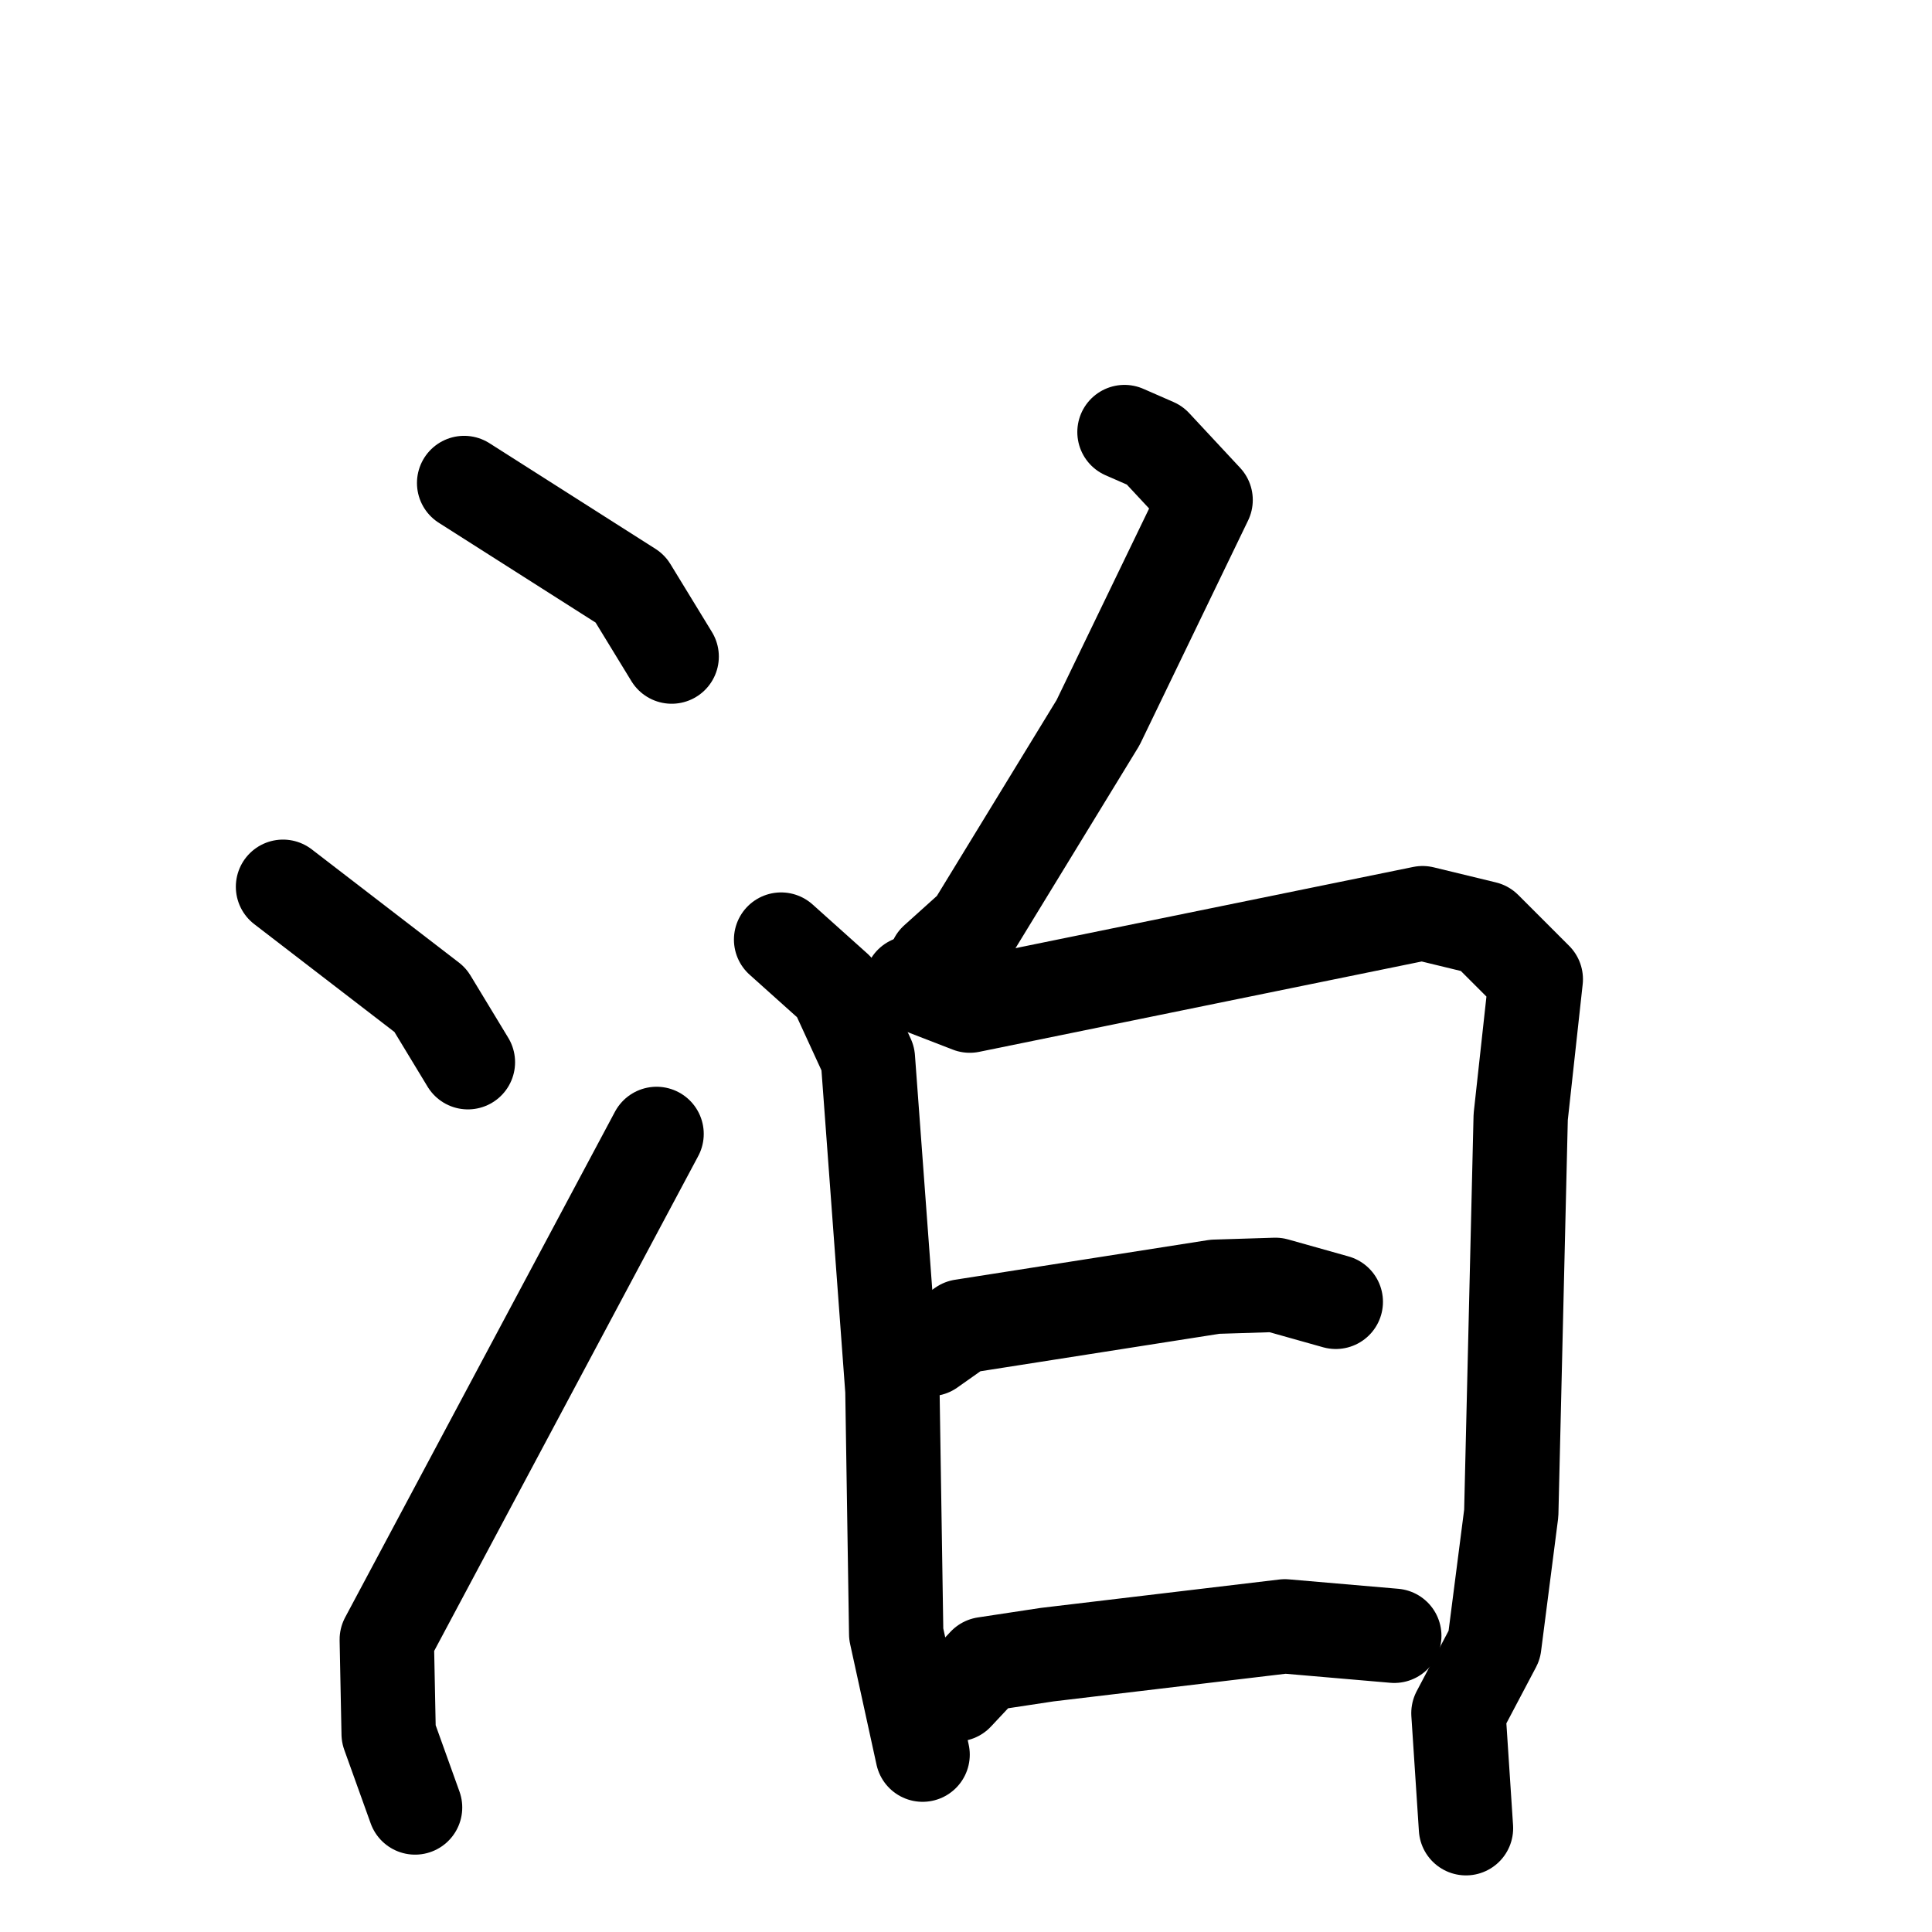 <svg xmlns="http://www.w3.org/2000/svg" viewBox="0 0 1024 1024">
  <g style="fill:none;stroke:#000000;stroke-width:50;stroke-linecap:round;stroke-linejoin:round;" transform="scale(1, 1) translate(0, 0)">
    <path d="M 246.0,256.0 L 334.0,312.0 L 356.0,348.0"/>
    <path d="M 150.0,470.0 L 228.0,530.0 L 248.0,563.0"/>
    <path d="M 220.0,958.0 L 206.0,919.0 L 205.0,869.0 L 348.0,601.0"/>
    <path d="M 596.0,229.0 L 612.0,236.0 L 639.0,265.0 L 582.0,383.0 L 516.0,491.0 L 496.0,509.0"/>
    <path d="M 414.0,498.0 L 443.0,524.0 L 460.0,561.0 L 473.0,737.0 L 475.0,866.0 L 489.0,930.0"/>
    <path d="M 483.0,521.0 L 514.0,533.0 L 754.0,484.0 L 787.0,492.0 L 814.0,519.0 L 806.0,592.0 L 801.0,802.0 L 792.0,872.0 L 773.0,908.0 L 777.0,969.0"/>
    <path d="M 493.0,715.0 L 510.0,703.0 L 644.0,682.0 L 676.0,681.0 L 708.0,690.0"/>
    <path d="M 507.0,898.0 L 522.0,882.0 L 555.0,877.0 L 681.0,862.0 L 739.0,867.0"/>
  </g>
</svg>
